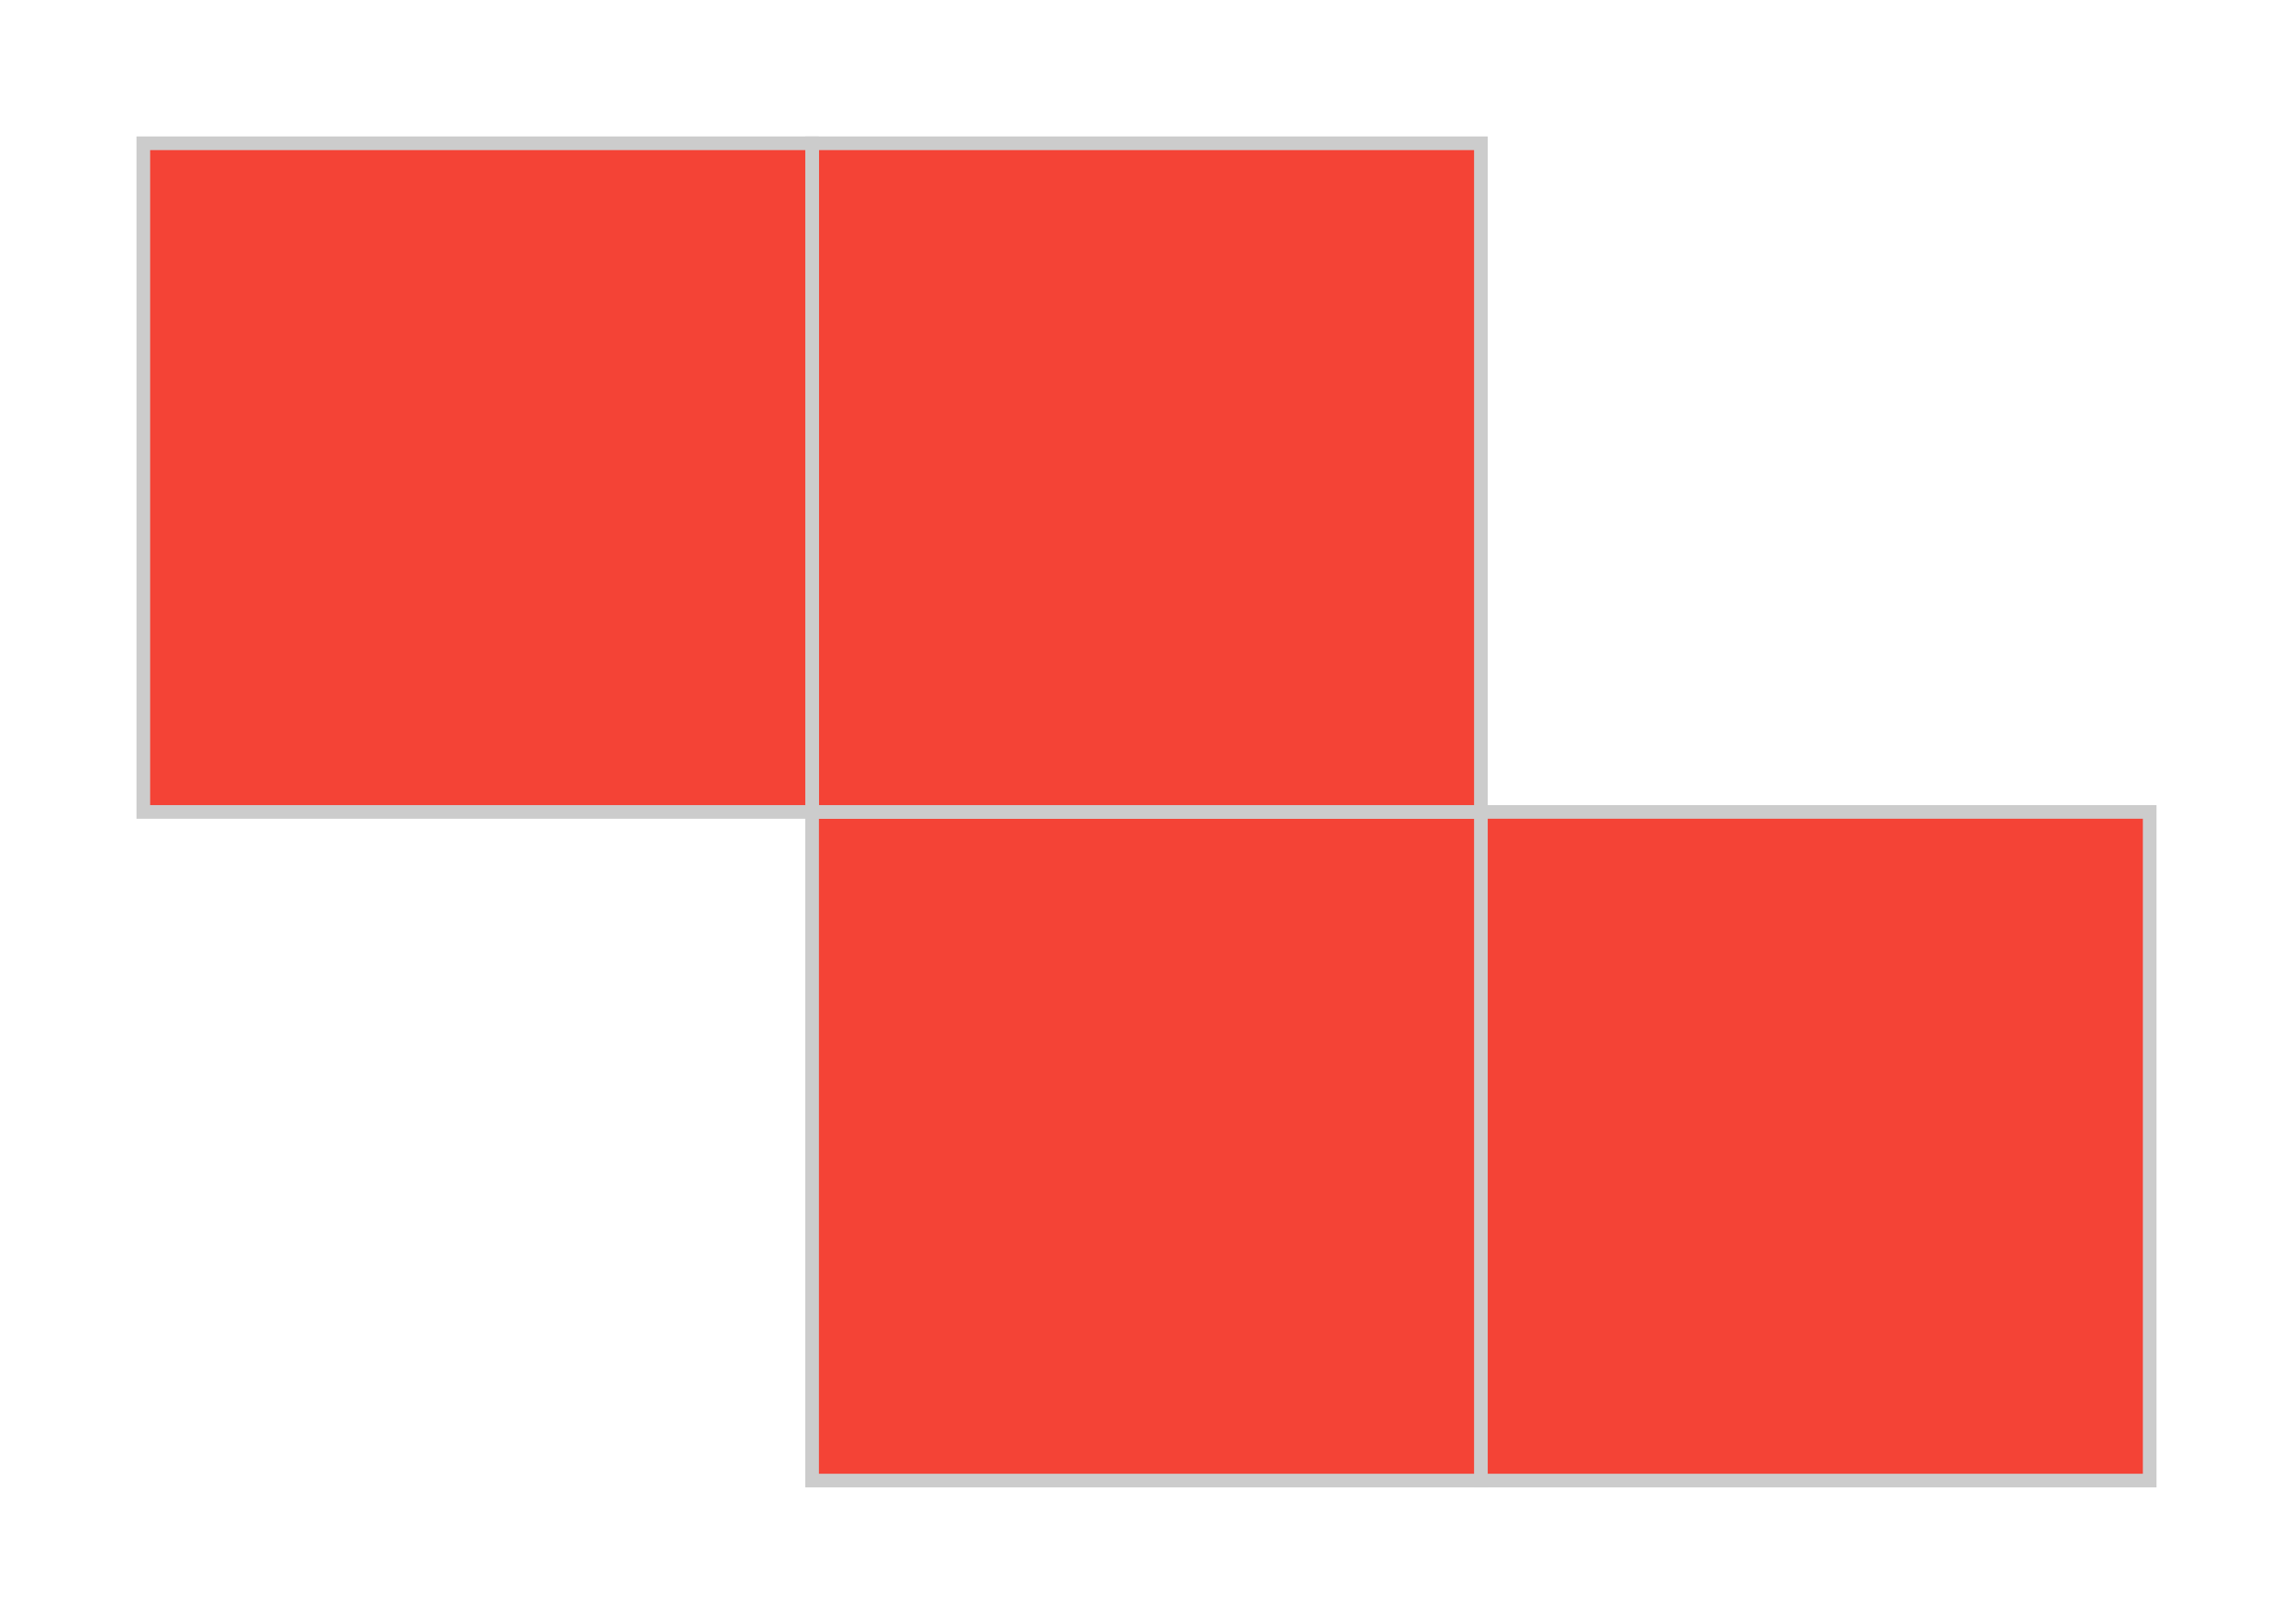 <svg width="168" height="119" viewBox="0 0 168 119" fill="none" xmlns="http://www.w3.org/2000/svg">
<g filter="url(#filter0_d)">
<path d="M108.5 59.5H157.5V108.5H108.5V59.5Z" fill="#F44336" stroke="#CCCCCC" strokeLinecap="square" strokeLinejoin="round"/>
<path d="M59.5 59.5H108.5V108.5H59.5V59.5Z" fill="#F44336" stroke="#CCCCCC" strokeLinecap="square" strokeLinejoin="round"/>
<path d="M59.5 10.5H108.5V59.5H59.5V10.5Z" fill="#F44336" stroke="#CCCCCC" strokeLinecap="square" strokeLinejoin="round"/>
<path d="M10.5 10.5H59.5V59.5H10.5V10.5Z" fill="#F44336" stroke="#CCCCCC" strokeLinecap="square" strokeLinejoin="round"/>
</g>
<defs>
<filter id="filter0_d" x="0" y="0" width="168" height="119" filterUnits="userSpaceOnUse" colorInterpolationFilters="sRGB">
<feFlood floodOpacity="0" result="BackgroundImageFix"/>
<feColorMatrix in="SourceAlpha" type="matrix" values="0 0 0 0 0 0 0 0 0 0 0 0 0 0 0 0 0 0 127 0"/>
<feOffset/>
<feGaussianBlur stdDeviation="5"/>
<feColorMatrix type="matrix" values="0 0 0 0 0.957 0 0 0 0 0.263 0 0 0 0 0.212 0 0 0 1 0"/>
<feBlend mode="normal" in2="BackgroundImageFix" result="effect1_dropShadow"/>
<feBlend mode="normal" in="SourceGraphic" in2="effect1_dropShadow" result="shape"/>
</filter>
</defs>
</svg>
